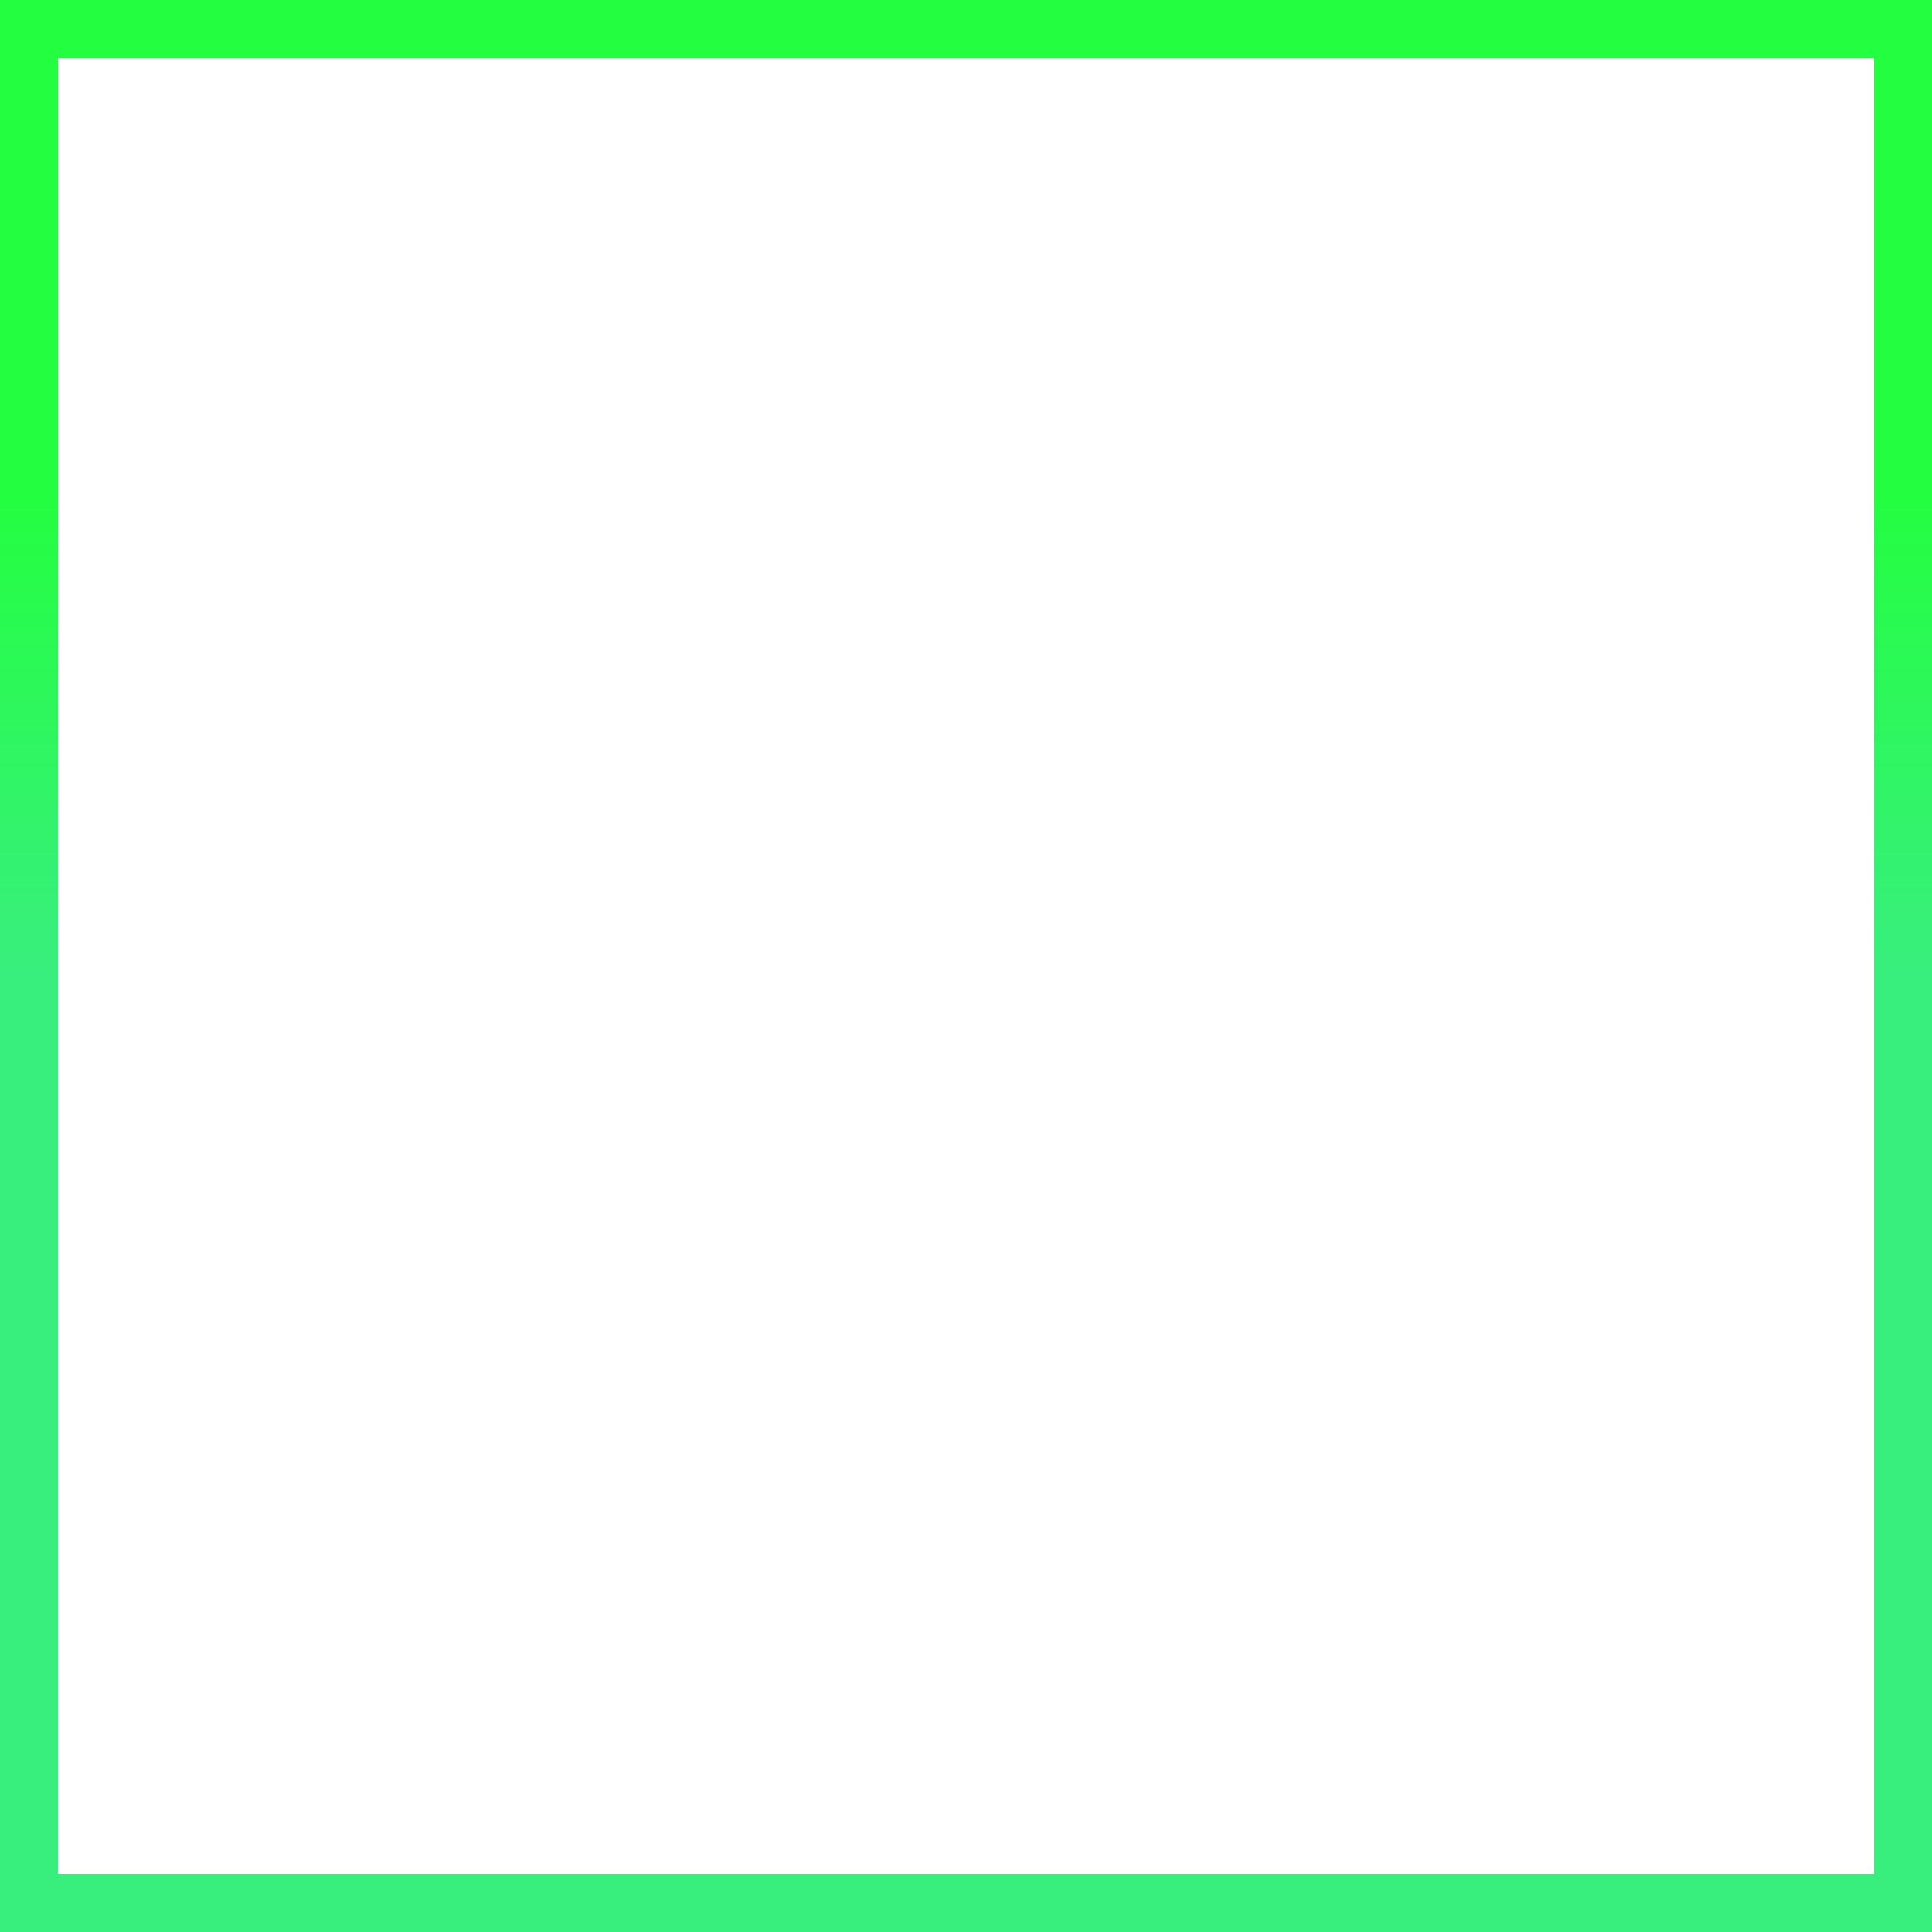 <svg width='100' height='100' viewBox='0 0 100 100' fill='none' xmlns='http://www.w3.org/2000/svg'>
    <linearGradient id='g' x1='0%' y1='0%' x2='0%' y2='100%'>
        <stop offset='0%' stop-color='#24FE41' />
        <stop offset='25%' stop-color='#24FE41' />
        <stop offset='50%' stop-color='#38ef7d' />
        <stop offset='100%' stop-color='#38ef7d' />
    </linearGradient>
    <path d='M1.5 1.5 l97 0l0 97l-97 0 l0 -97' stroke-linecap='square' stroke='url(#g)' stroke-width='3' stroke-dasharray='385' />
</svg>